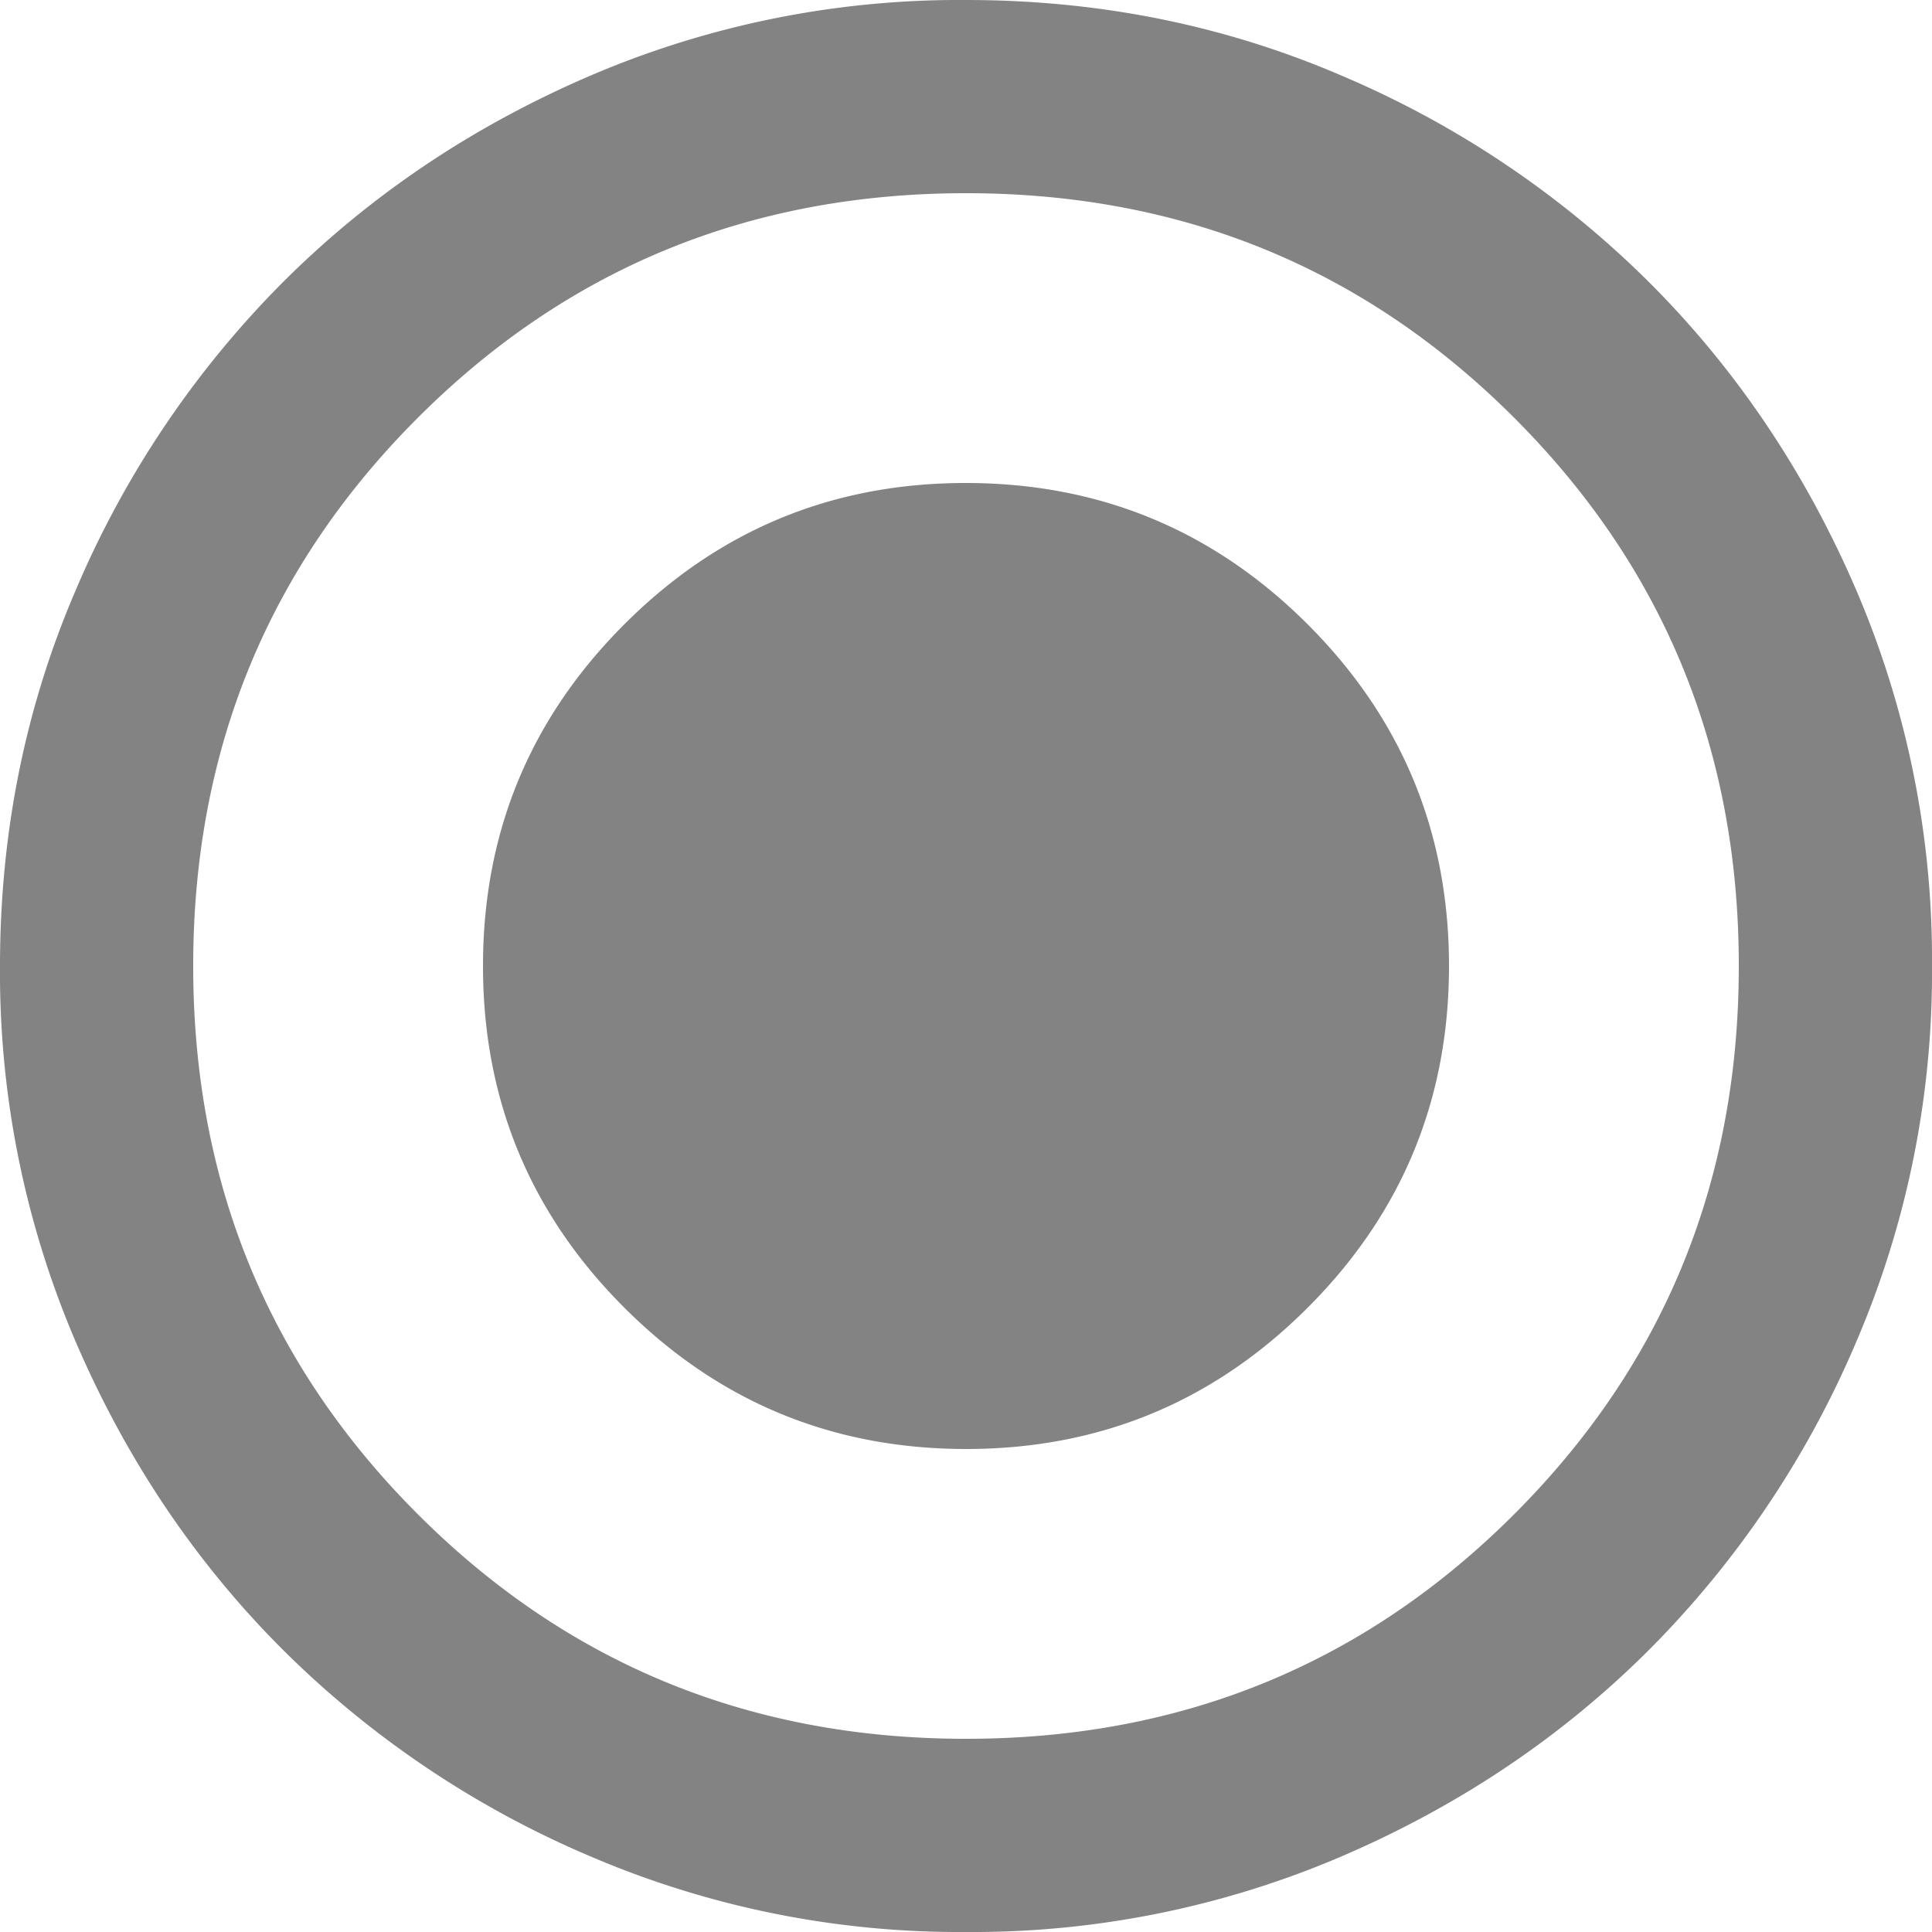 <svg width="20" height="20" viewBox="0 0 20 20" fill="none" xmlns="http://www.w3.org/2000/svg">
  <path d="M10 15q2.075 0 3.537-1.463Q15 12.075 15 10t-1.463-3.537T10 5 6.463 6.463Q5 7.925 5 10t1.463 3.537T10 15m0 5a9.7 9.7 0 0 1-3.9-.788 10.1 10.1 0 0 1-3.175-2.137Q1.575 15.725.788 13.9A9.7 9.7 0 0 1 0 10q0-2.074.788-3.9a10.1 10.1 0 0 1 2.137-3.175Q4.275 1.575 6.1.788A9.7 9.7 0 0 1 10 0q2.075 0 3.9.788a10.1 10.1 0 0 1 3.175 2.137q1.35 1.35 2.137 3.175A9.7 9.7 0 0 1 20 10a9.7 9.7 0 0 1-.788 3.9 10.1 10.1 0 0 1-2.137 3.175q-1.35 1.35-3.175 2.137A9.7 9.7 0 0 1 10 20m0-2q3.35 0 5.675-2.325T18 10t-2.325-5.675T10 2 4.325 4.325 2 10t2.325 5.675T10 18" fill="#838383"/>
</svg>
